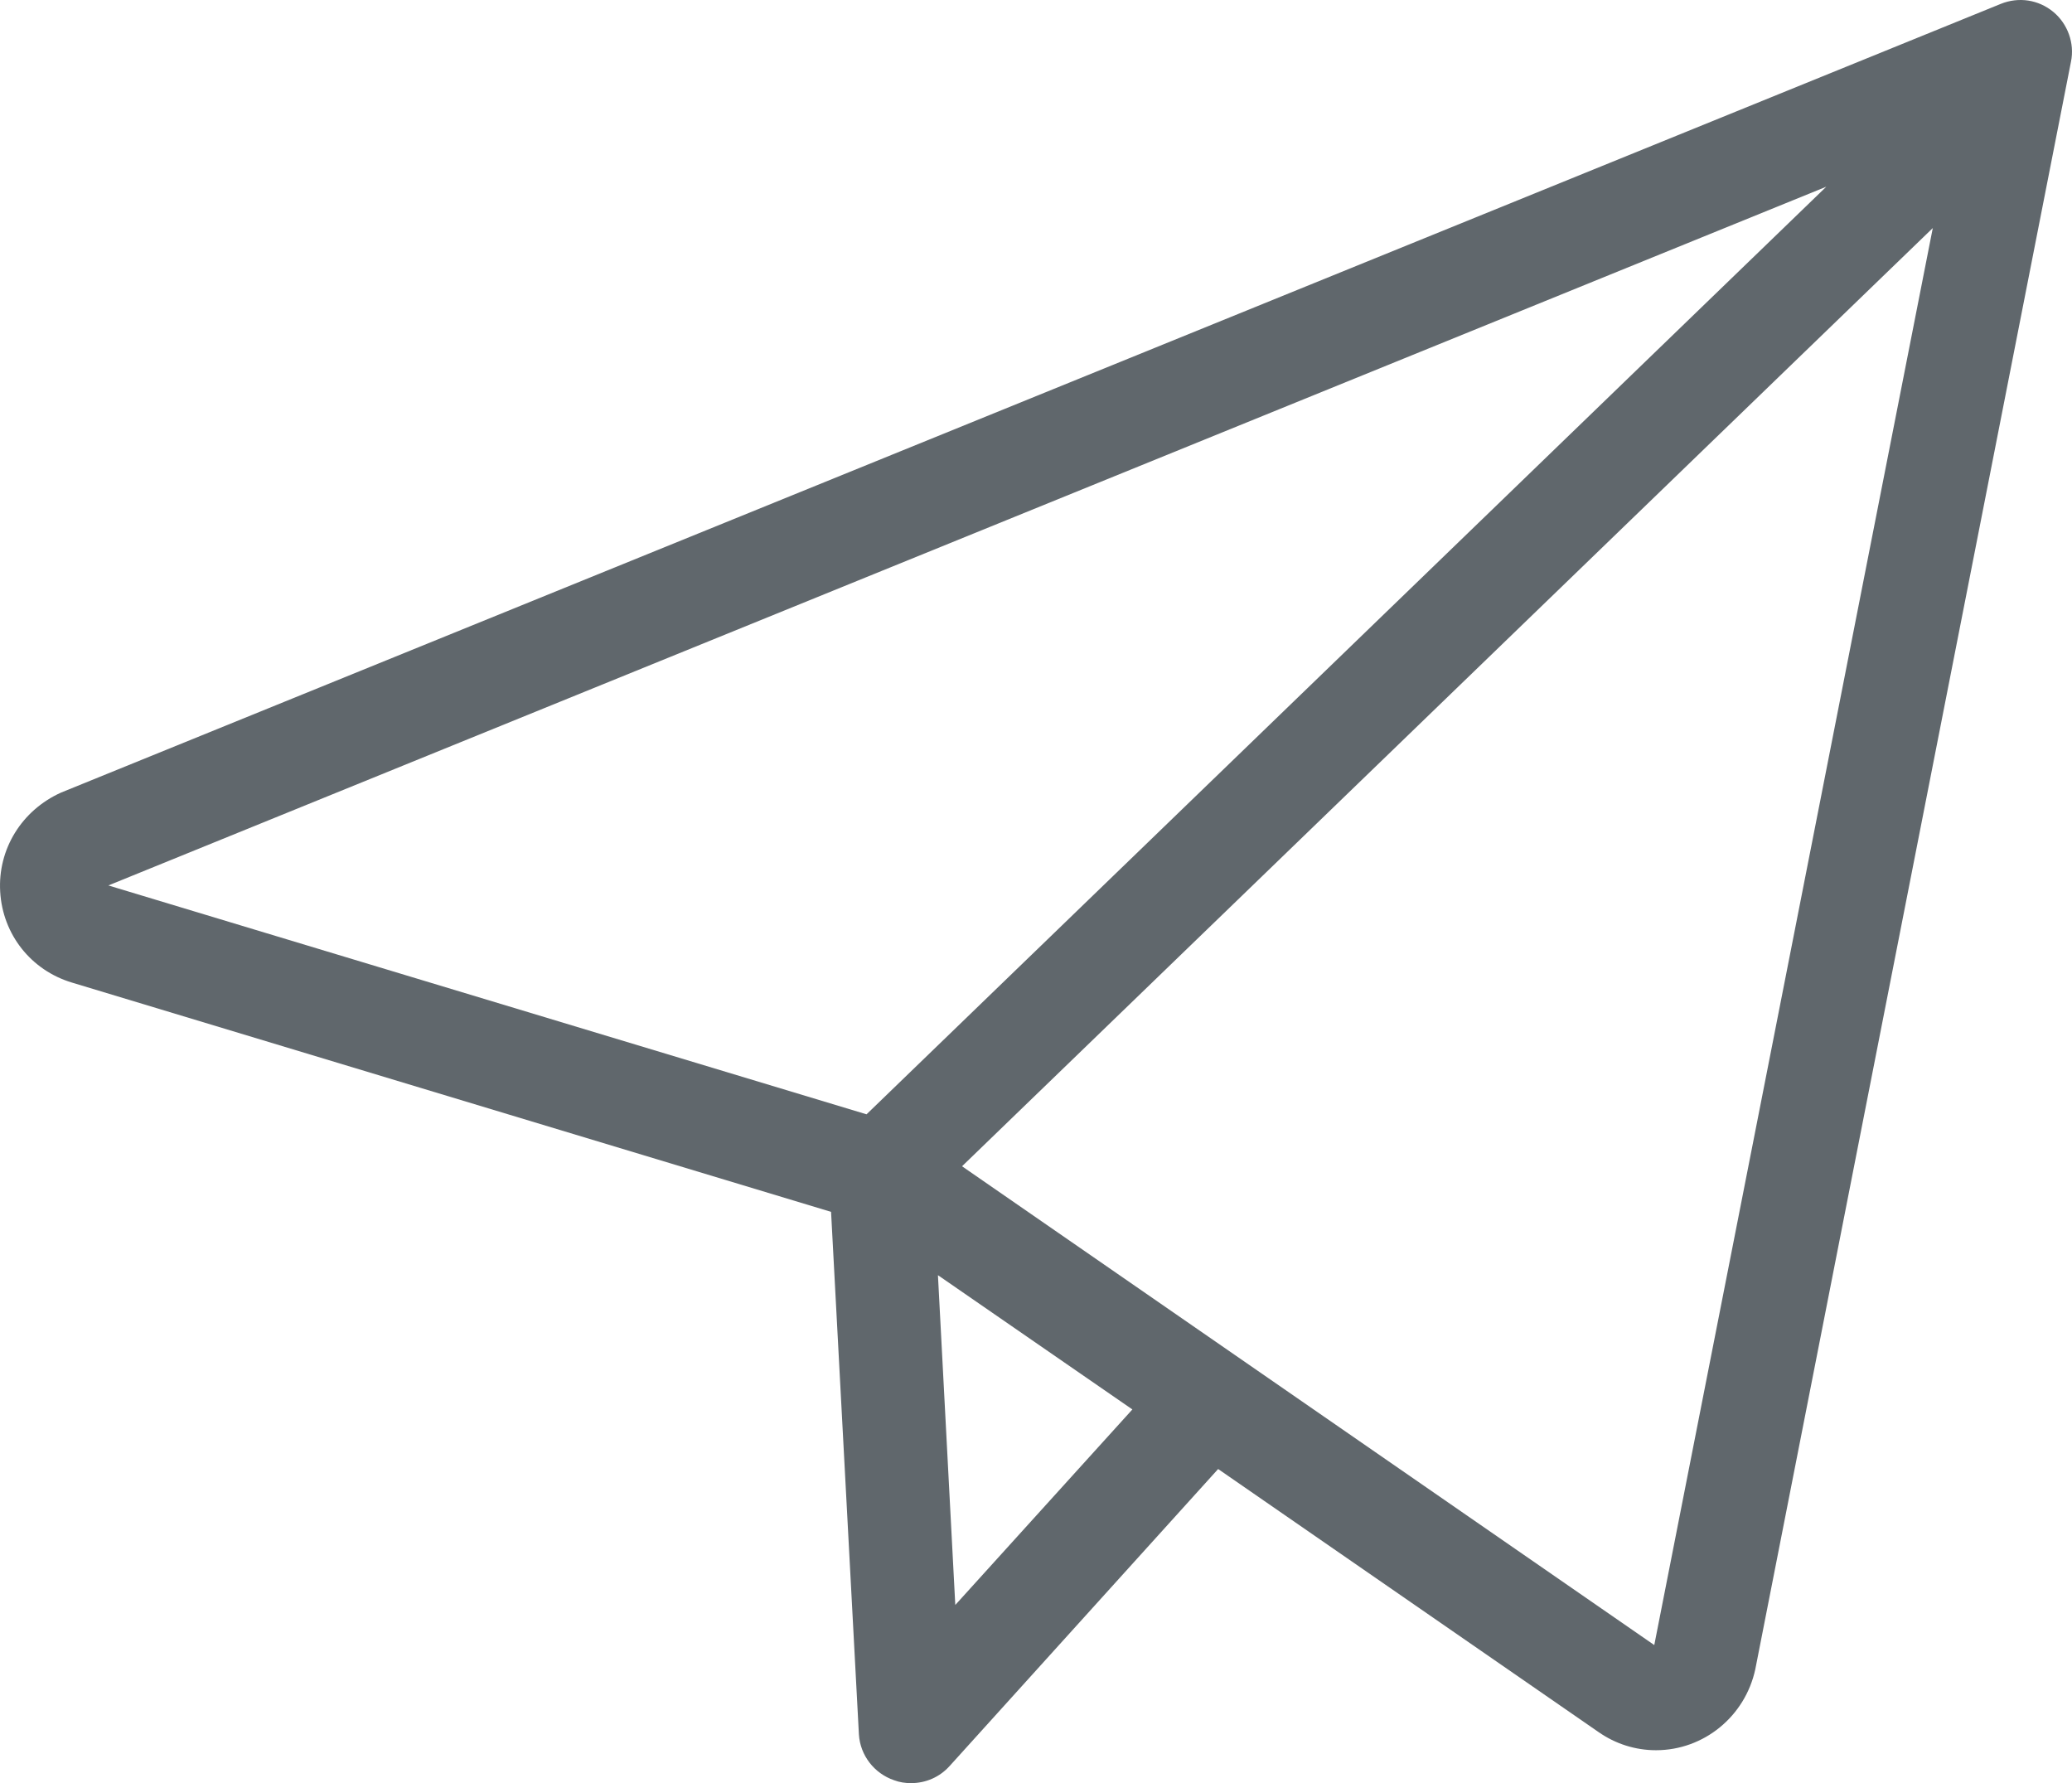 <svg width="43" height="37" viewBox="0 0 43 37" fill="none" xmlns="http://www.w3.org/2000/svg">
<path d="M0.004 18.505C0.056 19.39 0.644 20.134 1.495 20.389L17.247 25.146L17.825 35.992C17.852 36.422 18.141 36.798 18.553 36.939C18.667 36.983 18.79 37 18.904 37C19.211 37 19.5 36.877 19.711 36.641L25.28 30.482L33.174 35.94C33.525 36.185 33.937 36.317 34.367 36.317C35.358 36.317 36.217 35.616 36.428 34.635L42.979 1.28C43.058 0.895 42.909 0.492 42.611 0.246C42.304 -0.008 41.892 -0.069 41.523 0.08L1.267 16.446C0.451 16.814 -0.049 17.62 0.004 18.505ZM19.825 33.303L19.465 26.46L23.5 29.246L19.825 33.303ZM34.331 34.135L19.965 24.2L40.111 4.732L34.331 34.135ZM37.901 3.874L17.983 23.122L2.249 18.373L37.901 3.874Z" fill="#60676C"/>
</svg>
